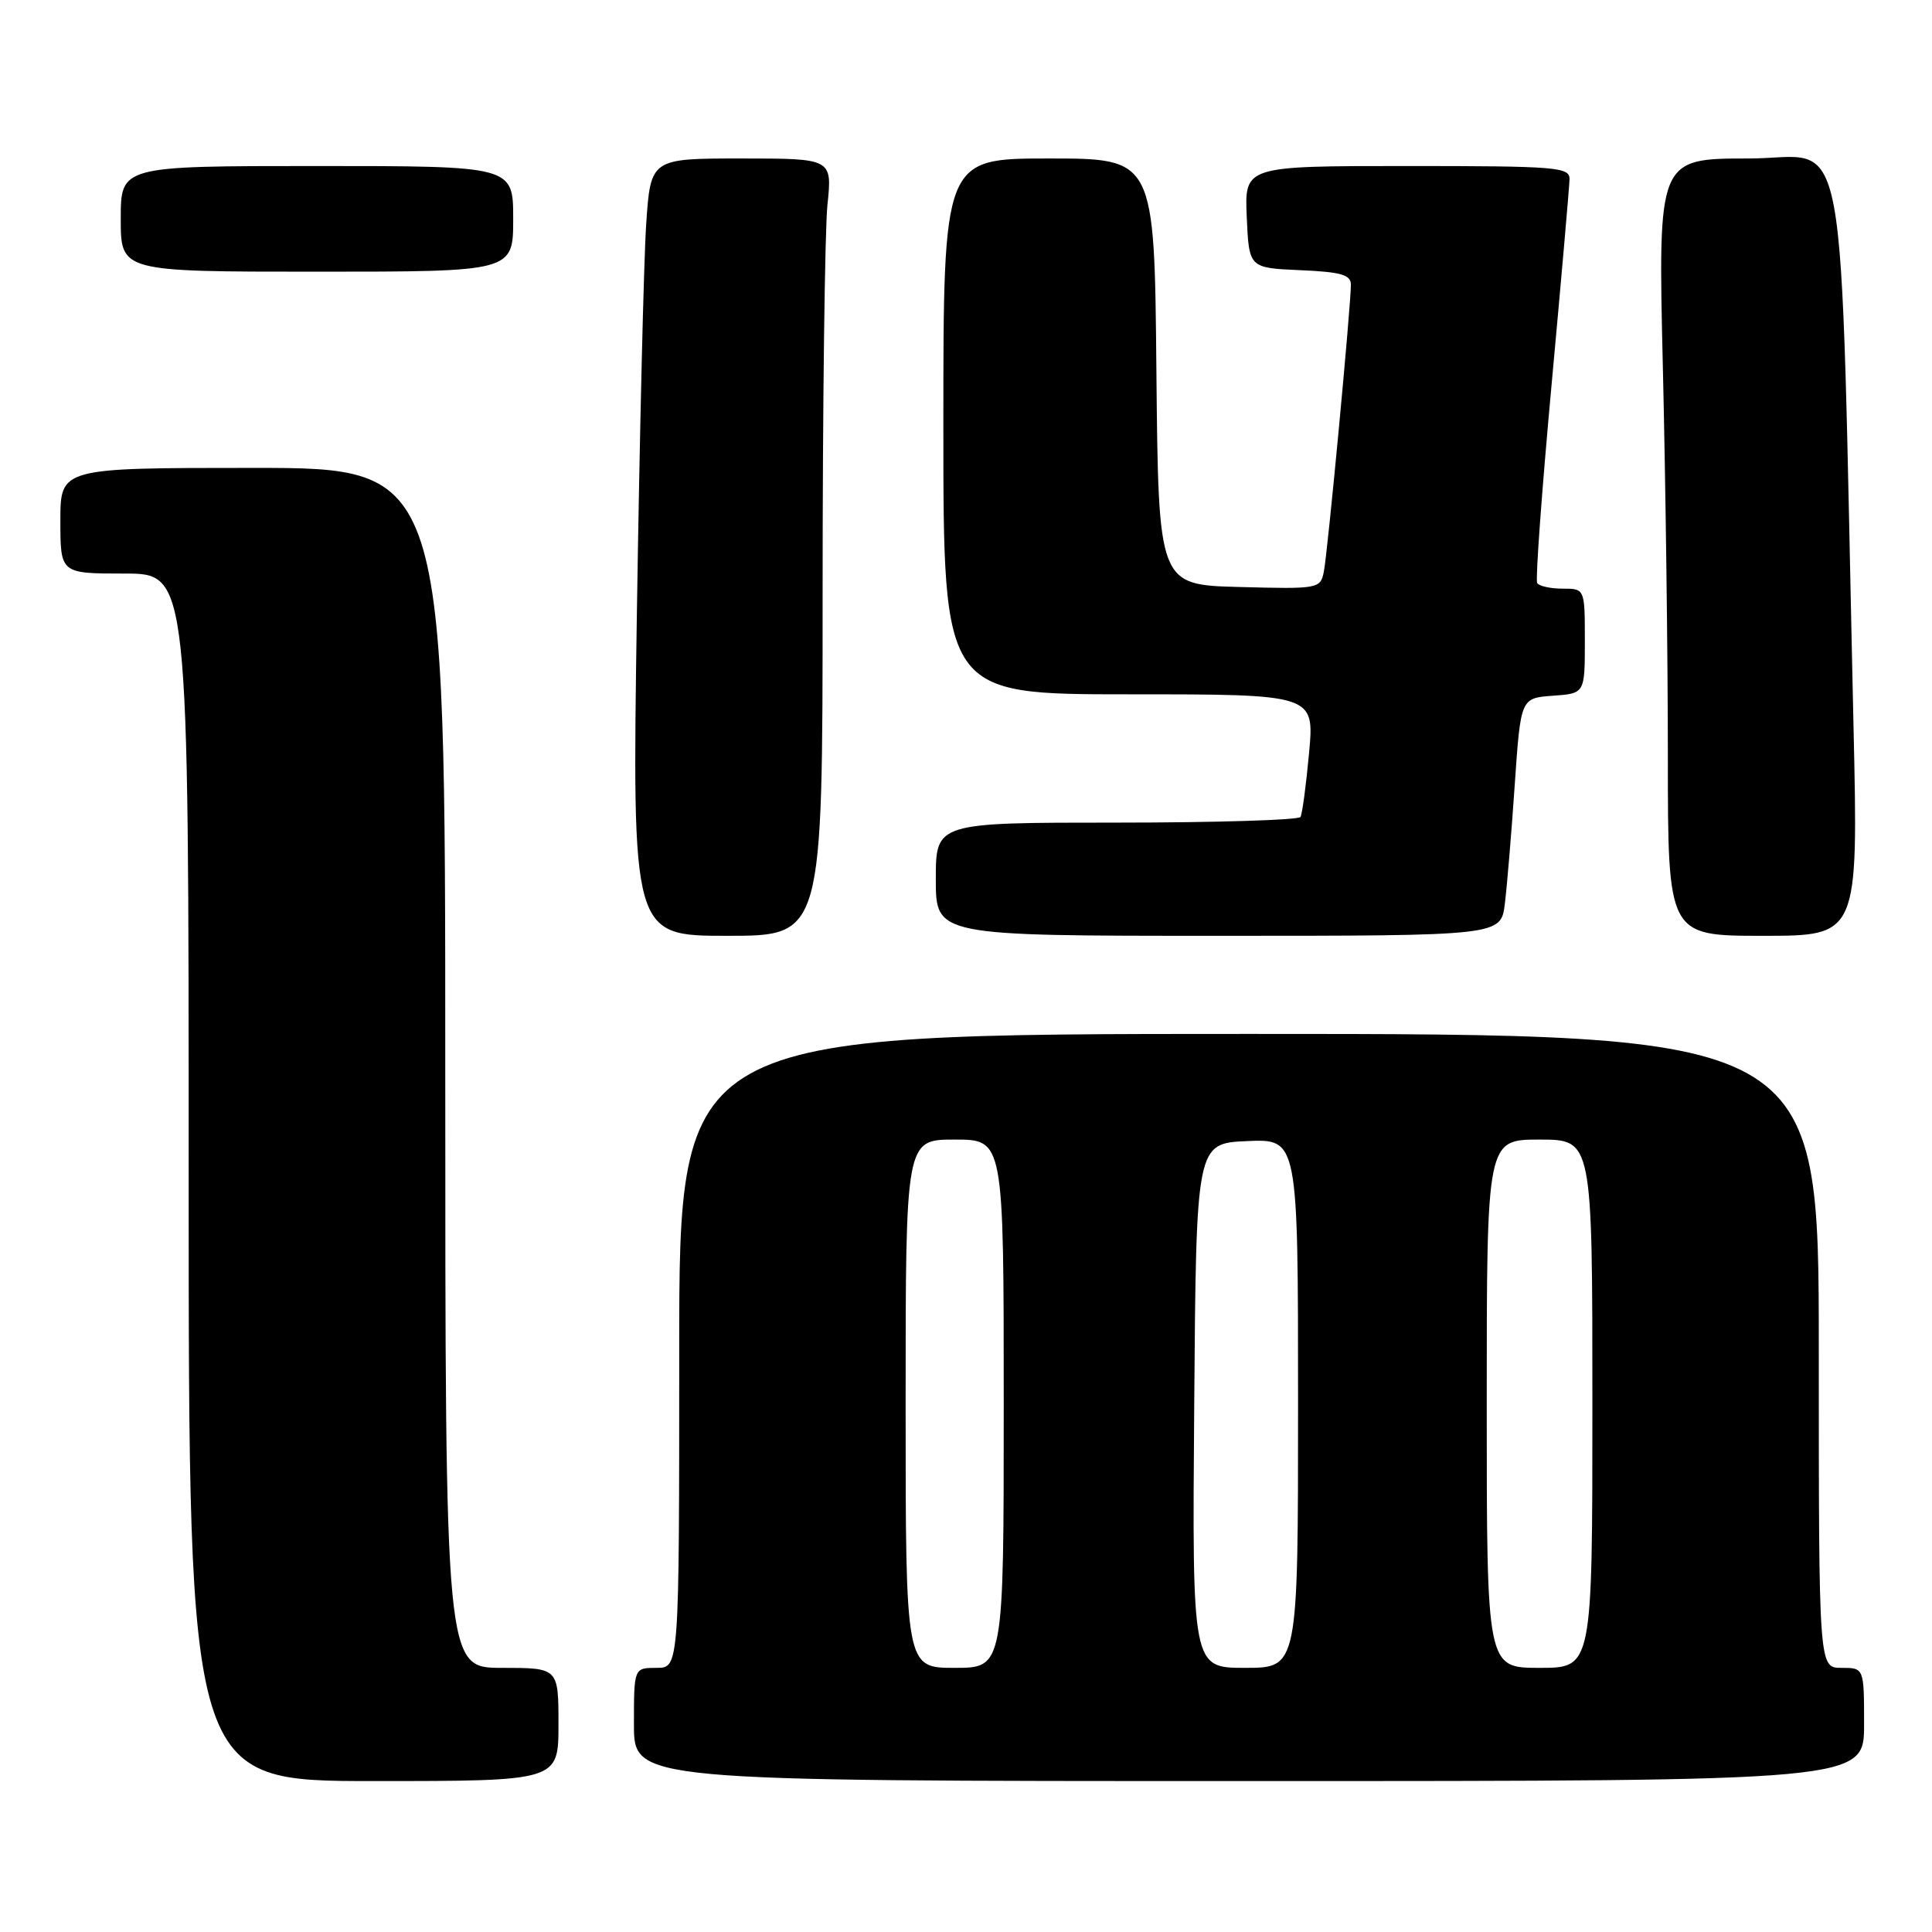 <?xml version="1.0" encoding="UTF-8" standalone="no"?>
<!DOCTYPE svg PUBLIC "-//W3C//DTD SVG 1.1//EN" "http://www.w3.org/Graphics/SVG/1.1/DTD/svg11.dtd" >
<svg xmlns="http://www.w3.org/2000/svg" xmlns:xlink="http://www.w3.org/1999/xlink" version="1.1" viewBox="0 0 256 256">
 <g >
 <path fill="currentColor"
d=" M 74.00 228.50 C 74.00 221.00 74.00 221.00 66.50 221.00 C 59.00 221.00 59.00 221.00 59.00 141.50 C 59.00 62.00 59.00 62.00 33.50 62.00 C 8.00 62.00 8.00 62.00 8.00 69.00 C 8.00 76.00 8.00 76.00 16.50 76.00 C 25.00 76.00 25.00 76.00 25.00 156.00 C 25.00 236.00 25.00 236.00 49.50 236.00 C 74.00 236.00 74.00 236.00 74.00 228.50 Z  M 247.00 228.50 C 247.00 221.00 247.00 221.00 244.00 221.00 C 241.00 221.00 241.00 221.00 241.00 179.00 C 241.00 137.00 241.00 137.00 165.50 137.00 C 90.00 137.00 90.00 137.00 90.00 179.00 C 90.00 221.00 90.00 221.00 87.00 221.00 C 84.00 221.00 84.00 221.00 84.00 228.50 C 84.00 236.00 84.00 236.00 165.50 236.00 C 247.00 236.00 247.00 236.00 247.00 228.50 Z  M 109.00 78.65 C 109.00 53.70 109.29 30.53 109.64 27.15 C 110.28 21.00 110.28 21.00 98.25 21.00 C 86.21 21.00 86.21 21.00 85.62 29.75 C 85.30 34.56 84.75 57.74 84.39 81.25 C 83.75 124.00 83.75 124.00 96.38 124.00 C 109.00 124.00 109.00 124.00 109.00 78.65 Z  M 199.40 119.75 C 199.69 117.41 200.28 110.33 200.71 104.00 C 201.50 92.50 201.50 92.50 205.75 92.19 C 210.00 91.89 210.00 91.89 210.00 84.94 C 210.00 78.00 210.00 78.00 207.06 78.00 C 205.44 78.00 203.92 77.66 203.68 77.25 C 203.44 76.84 204.30 65.03 205.59 51.00 C 206.88 36.98 207.95 24.71 207.97 23.75 C 208.00 22.14 206.32 22.00 186.45 22.00 C 164.91 22.00 164.91 22.00 165.20 28.75 C 165.50 35.50 165.50 35.50 172.25 35.80 C 177.68 36.03 179.00 36.41 179.00 37.71 C 179.00 40.53 175.91 73.40 175.41 75.78 C 174.96 78.01 174.69 78.06 164.22 77.78 C 153.50 77.50 153.50 77.50 153.23 49.25 C 152.97 21.00 152.97 21.00 138.98 21.00 C 125.00 21.00 125.00 21.00 125.00 56.50 C 125.00 92.00 125.00 92.00 149.59 92.00 C 174.17 92.00 174.17 92.00 173.46 99.75 C 173.07 104.01 172.56 107.84 172.32 108.25 C 172.08 108.66 161.11 109.00 147.94 109.00 C 124.00 109.00 124.00 109.00 124.00 116.50 C 124.00 124.00 124.00 124.00 161.44 124.00 C 198.88 124.00 198.88 124.00 199.40 119.75 Z  M 245.60 96.25 C 243.73 13.03 245.20 21.00 231.72 21.00 C 219.68 21.00 219.68 21.00 220.34 48.75 C 220.70 64.01 221.00 87.19 221.00 100.25 C 221.00 124.00 221.00 124.00 233.61 124.00 C 246.23 124.00 246.23 124.00 245.60 96.25 Z  M 68.00 29.00 C 68.00 22.00 68.00 22.00 42.00 22.00 C 16.00 22.00 16.00 22.00 16.00 29.00 C 16.00 36.00 16.00 36.00 42.00 36.00 C 68.00 36.00 68.00 36.00 68.00 29.00 Z  M 120.00 186.00 C 120.00 151.00 120.00 151.00 126.50 151.00 C 133.00 151.00 133.00 151.00 133.00 186.00 C 133.00 221.00 133.00 221.00 126.50 221.00 C 120.00 221.00 120.00 221.00 120.00 186.00 Z  M 158.24 186.25 C 158.50 151.50 158.50 151.50 165.25 151.20 C 172.00 150.91 172.00 150.91 172.00 185.95 C 172.00 221.00 172.00 221.00 164.99 221.00 C 157.97 221.00 157.97 221.00 158.24 186.25 Z  M 197.00 186.00 C 197.00 151.00 197.00 151.00 204.00 151.00 C 211.00 151.00 211.00 151.00 211.00 186.00 C 211.00 221.00 211.00 221.00 204.00 221.00 C 197.00 221.00 197.00 221.00 197.00 186.00 Z "/>
</g>
</svg>